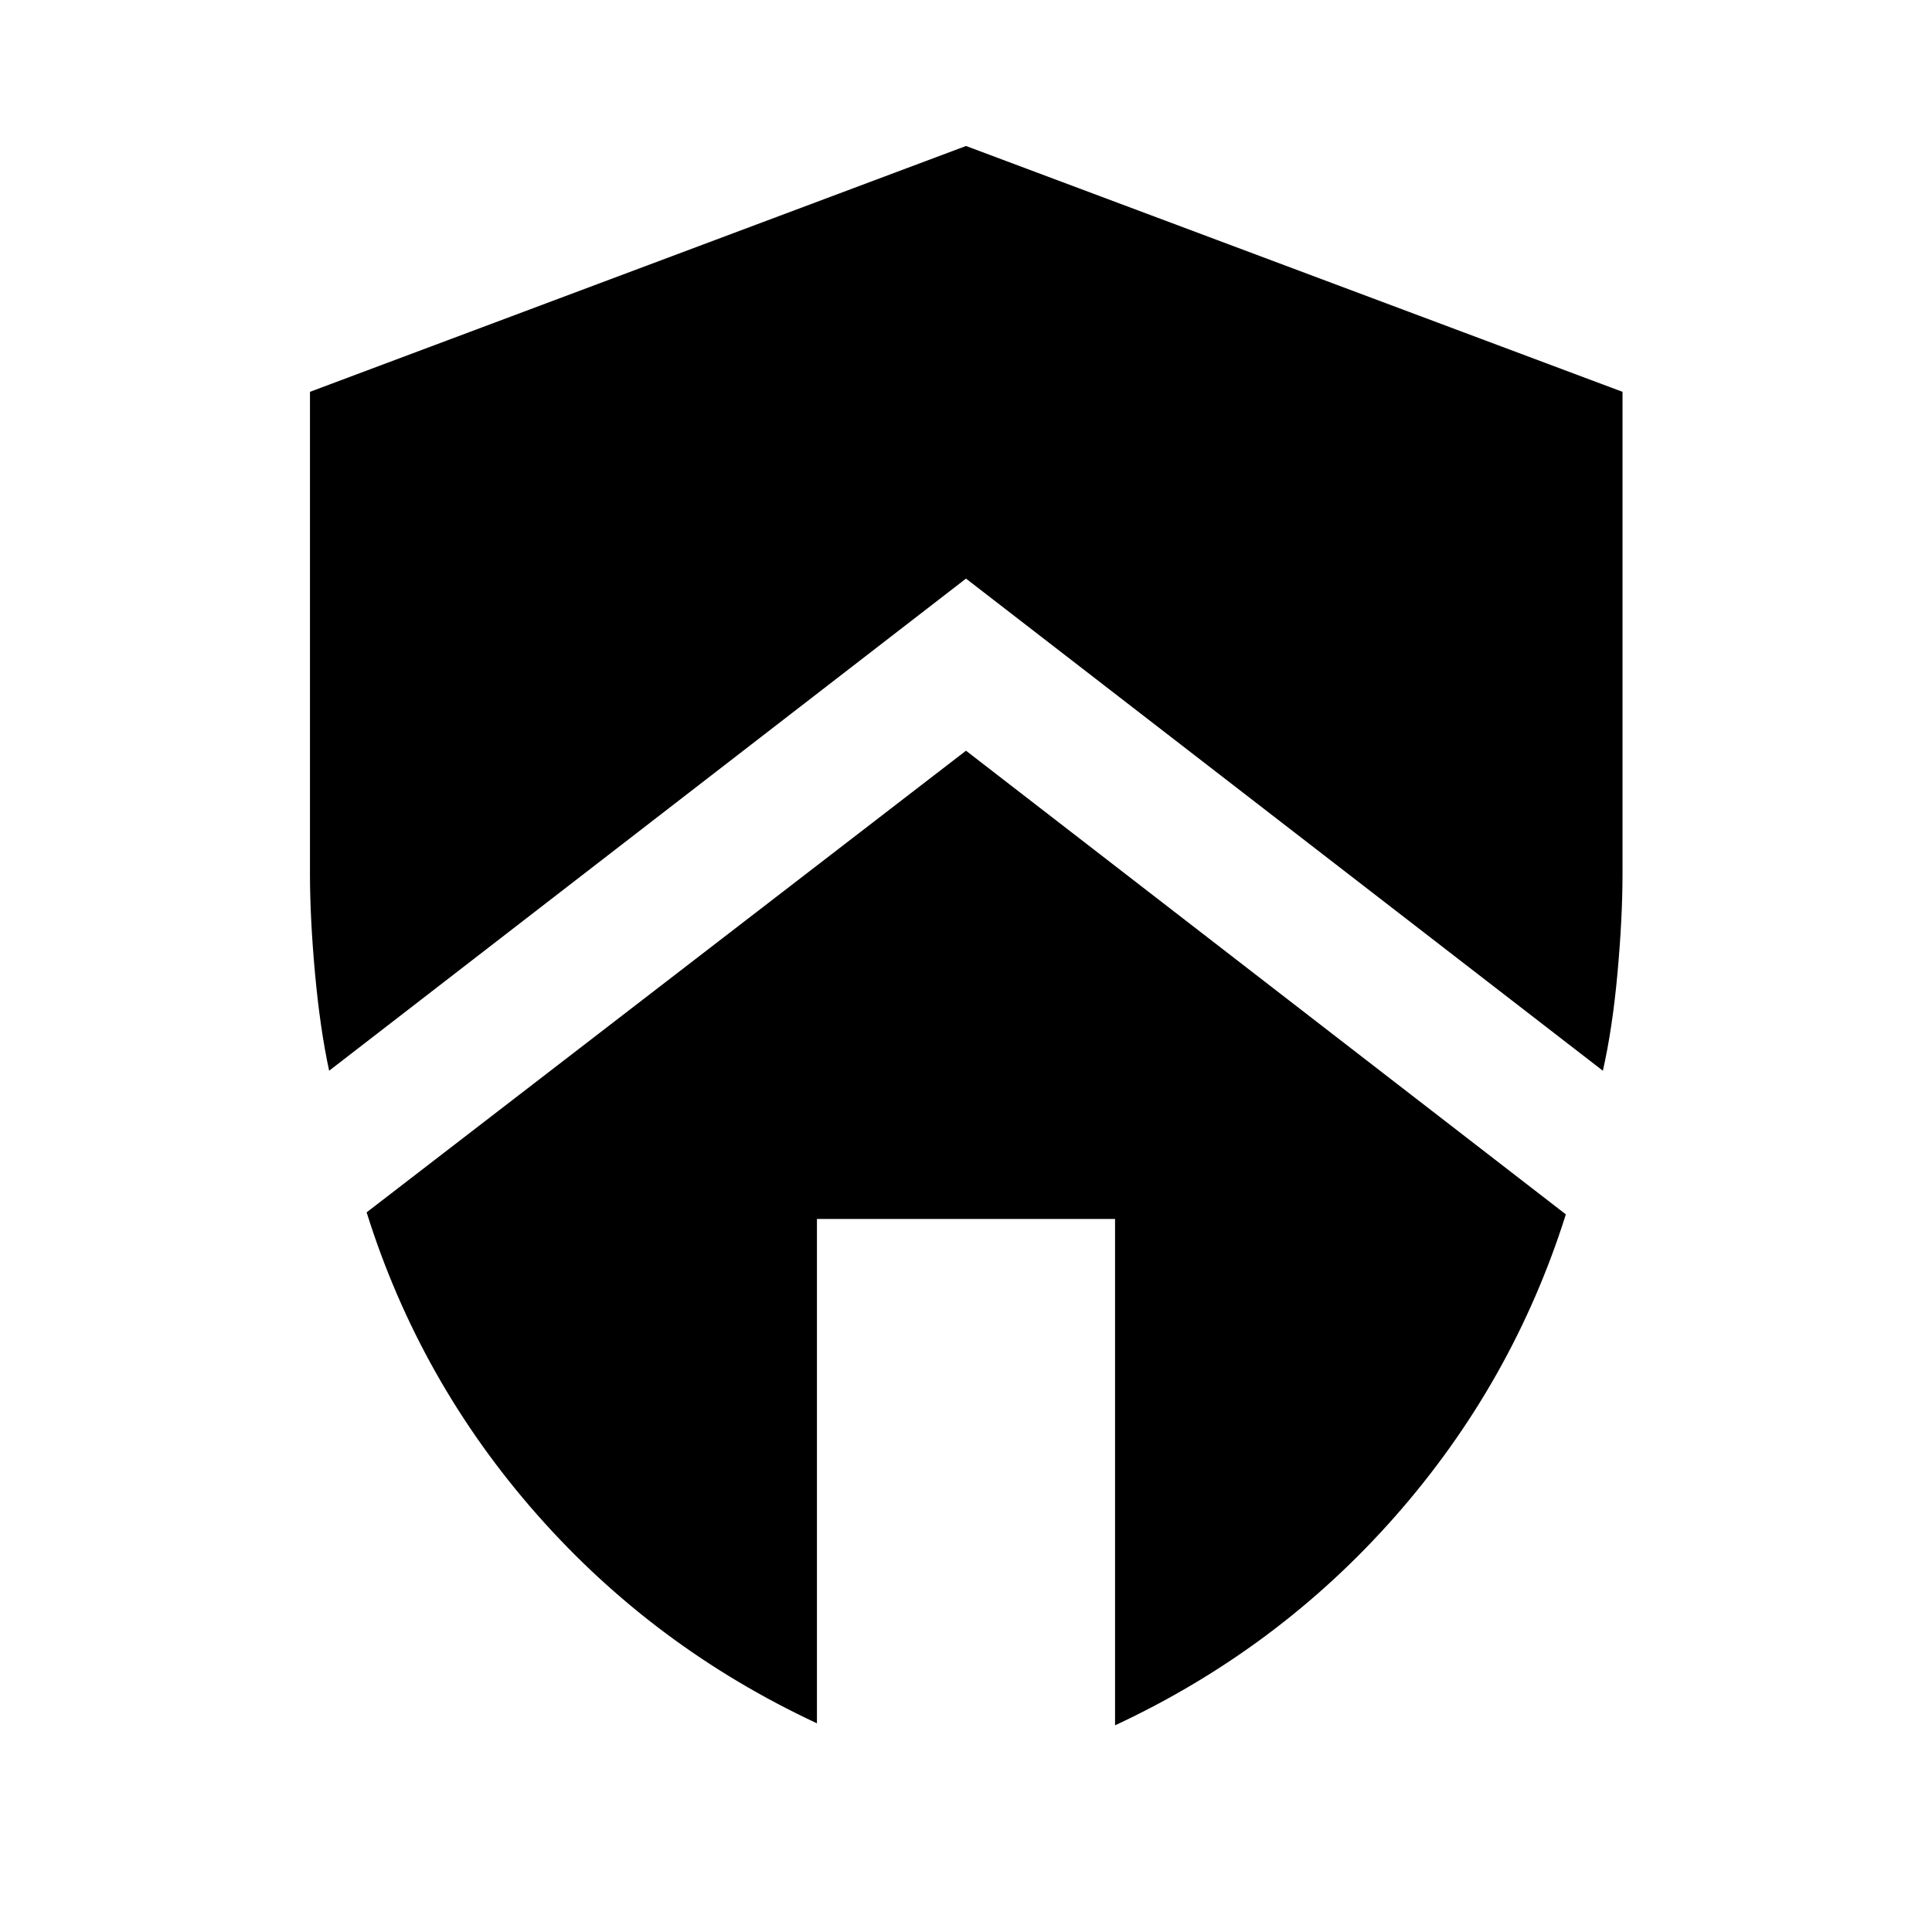 <svg xmlns="http://www.w3.org/2000/svg" width="48" height="48" viewBox="0 -960 960 960"><path d="m480-586.978 298.065 230.391q-26.478 83.805-84.739 149.968-58.261 66.163-139.261 103.923v-251.608h-148.13v250.608q-81-37.76-139.261-103.923-58.261-66.163-84.5-149.968L480-586.978Zm0-300.479 326.218 122.153v239.434q0 22-2.5 49.457-2.5 27.456-7.261 48.456L480-672.5 163.543-427.957q-4.521-21-7.021-48.456-2.5-27.457-2.5-49.457v-239.434L480-887.457Z"/></svg>